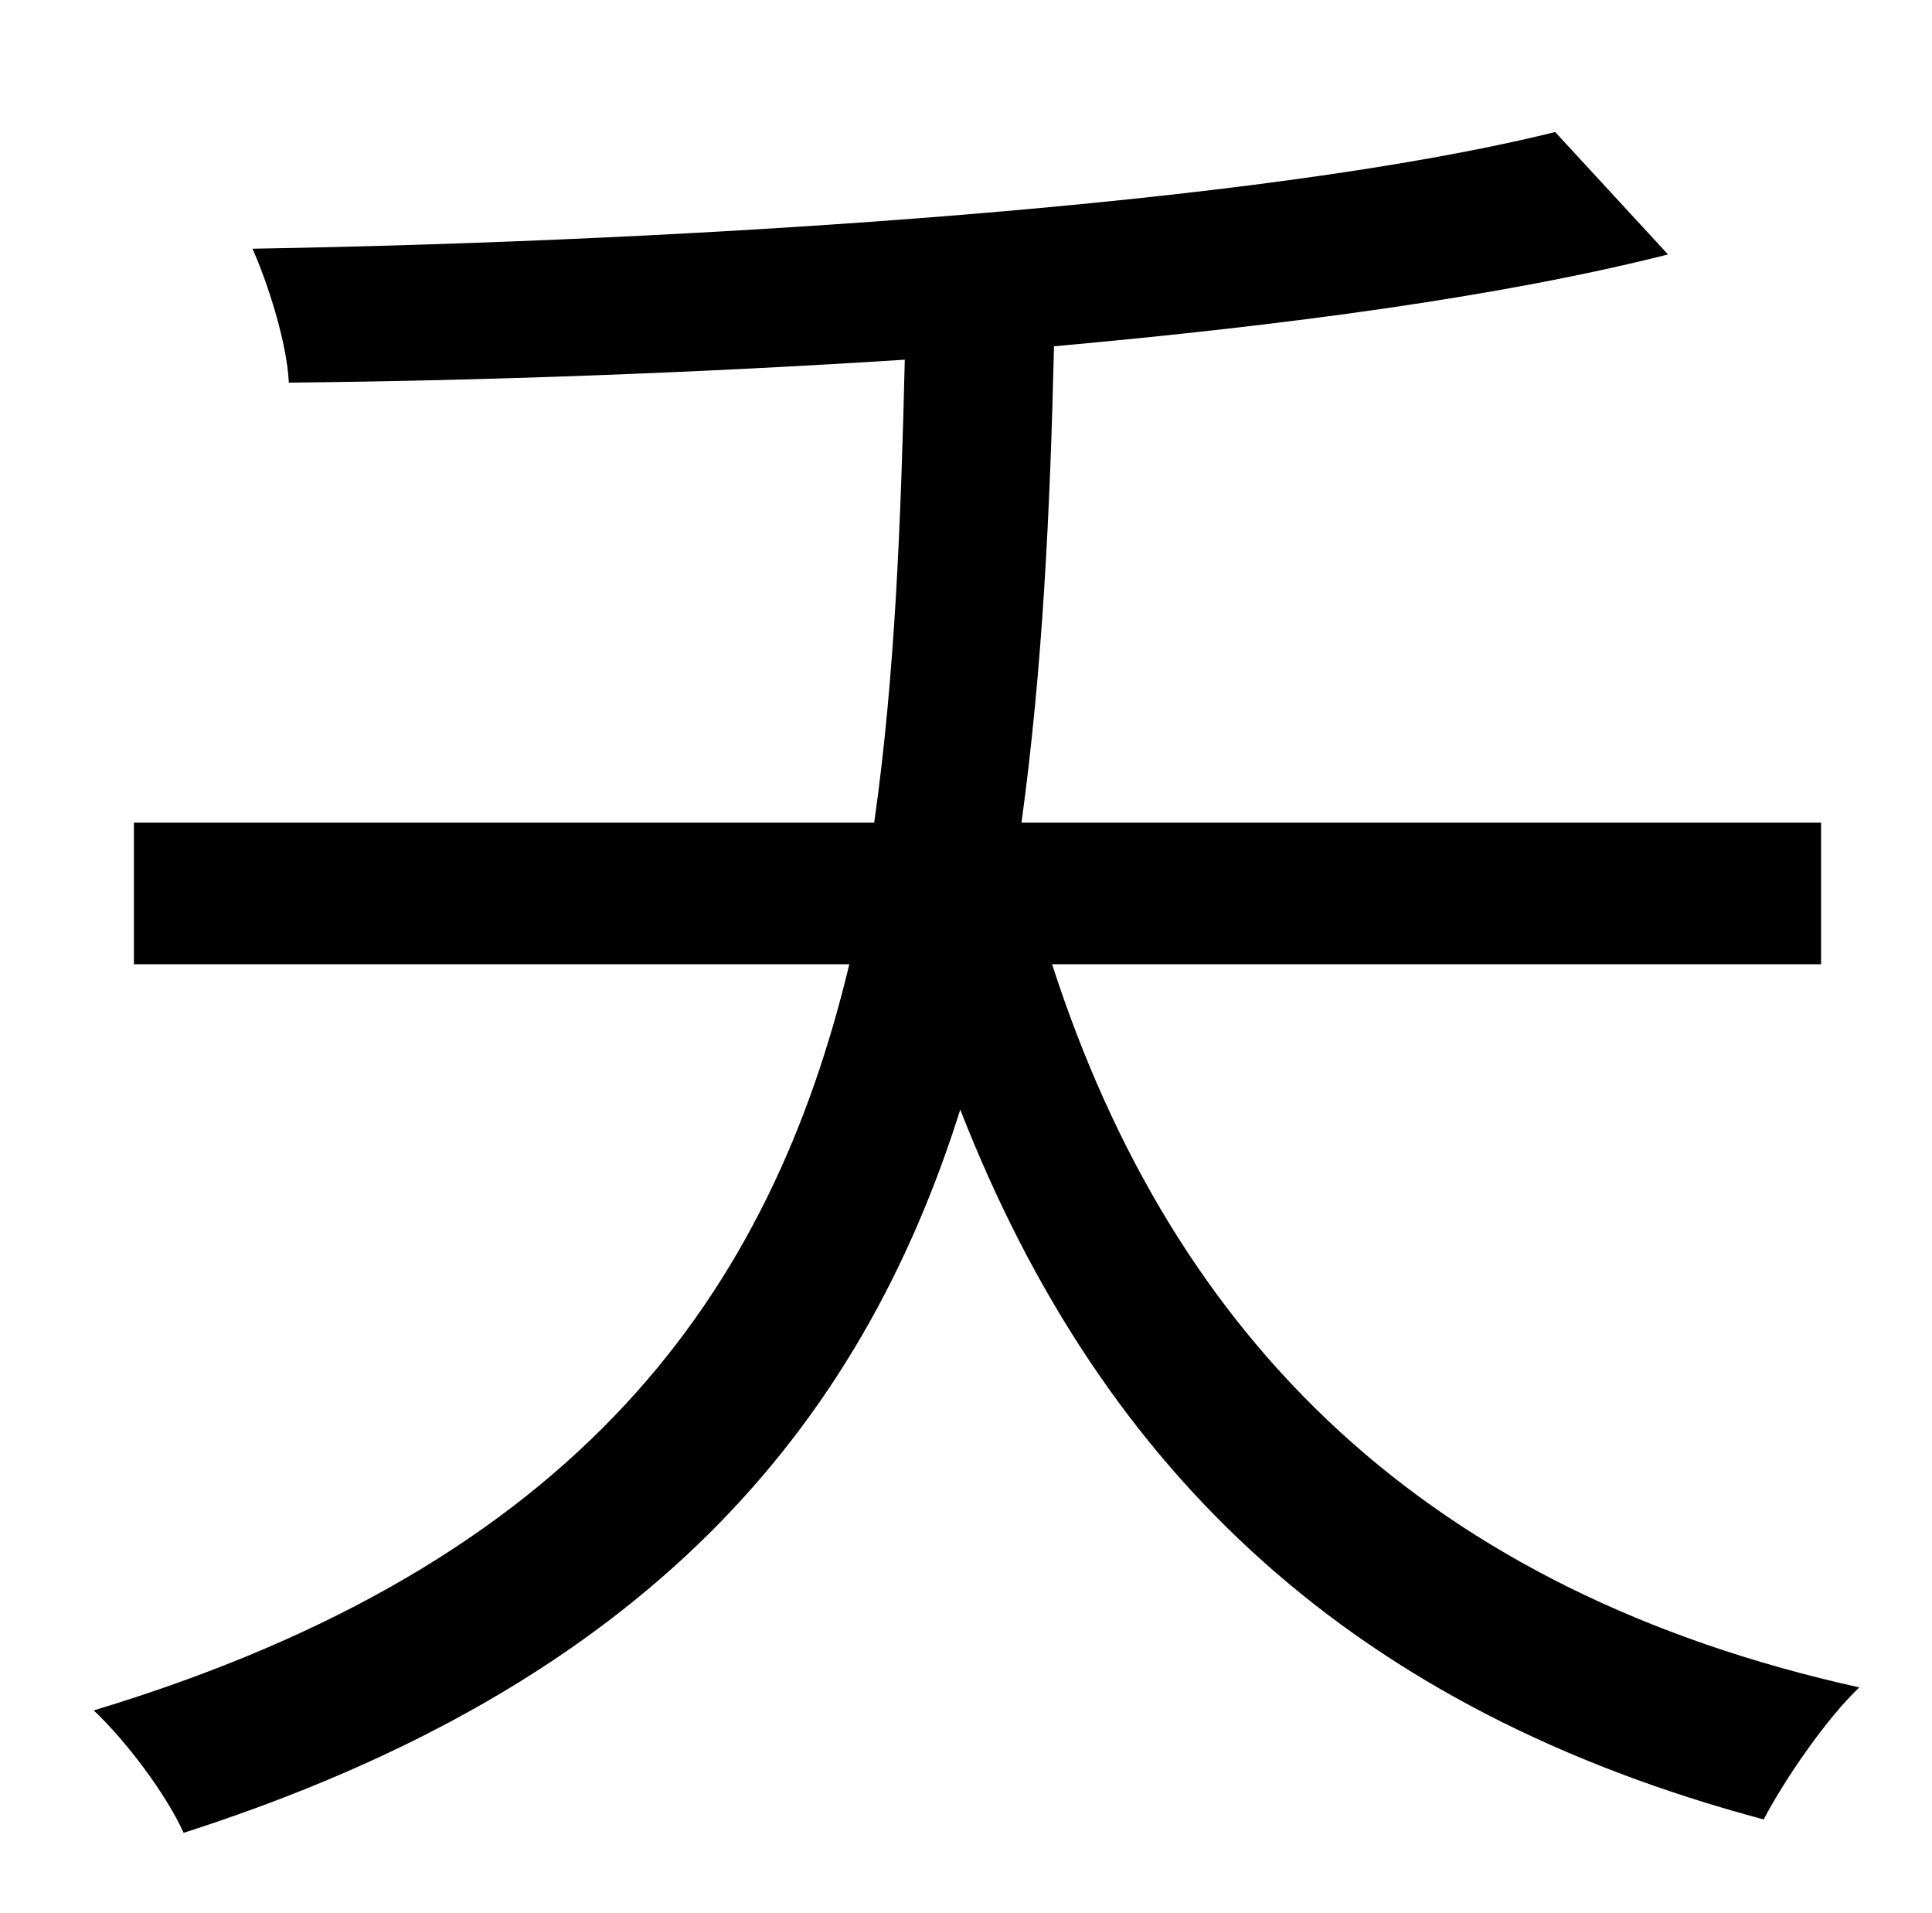 <?xml version="1.0" standalone="no"?>
<!DOCTYPE svg PUBLIC "-//W3C//DTD SVG 1.1//EN" "http://www.w3.org/Graphics/SVG/1.1/DTD/svg11.dtd" >
<svg xmlns="http://www.w3.org/2000/svg" xmlns:xlink="http://www.w3.org/1999/xlink" version="1.1" viewBox="-10 0 1010 1000">
   <path fill="currentColor"
d="M942 504h-402c64 198 197 328 422 378c-17 16 -39 48 -50 69c-213 -57 -345 -179 -420 -371c-52 165 -163 300 -406 378c-9 -20 -30 -48 -47 -64c255 -77 354 -219 395 -390h-374v-74h387c11 -77 14 -159 16 -242c-109 7 -221 11 -322 12c-1 -21 -11 -52 -19 -70
c235 -4 528 -23 681 -61l59 64c-87 22 -199 37 -321 48c-2 86 -6 169 -17 249h418v74z" />
</svg>
